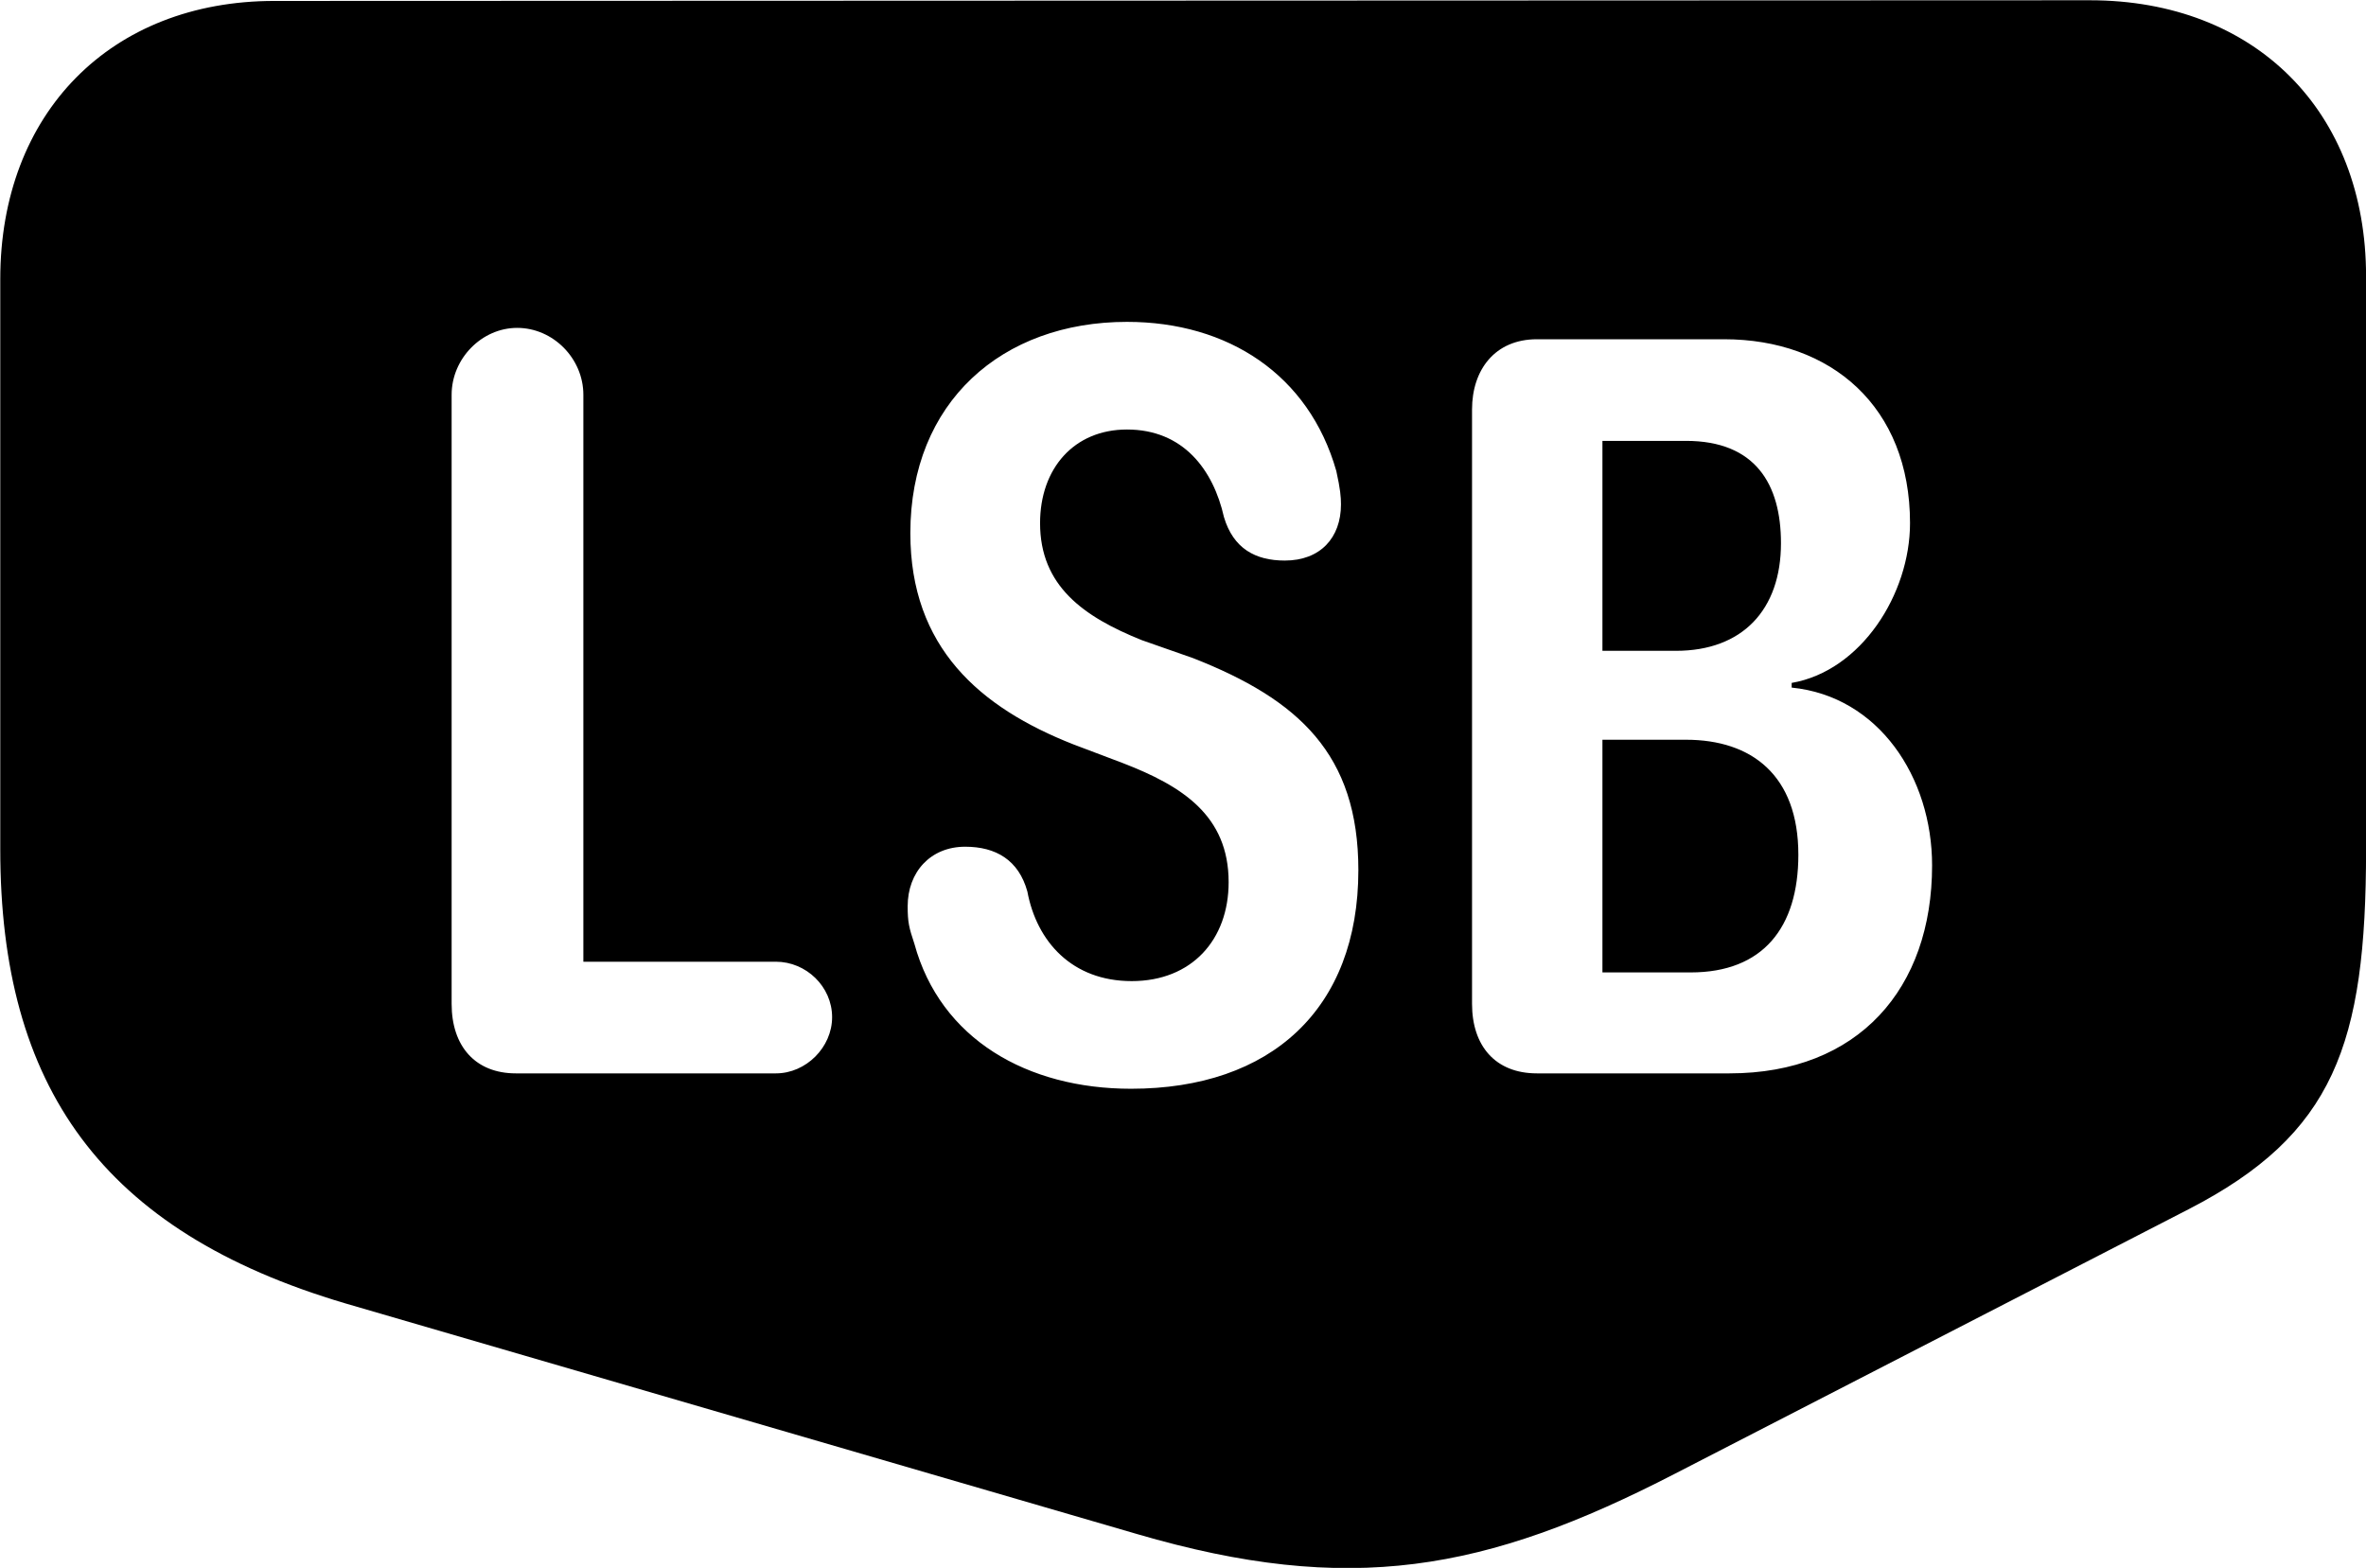 <svg viewBox="0 0 35.383 23.45" xmlns="http://www.w3.org/2000/svg"><path d="M35.384 12.704V4.134C35.384 1.664 33.724 0.004 31.254 0.004L4.104 0.014C1.654 0.014 0.004 1.694 0.004 4.174V12.704C0.004 16.244 1.514 18.414 5.164 19.494L17.004 22.944C20.184 23.874 22.214 23.504 25.044 22.044L32.734 18.084C34.904 16.964 35.384 15.624 35.384 12.704ZM16.914 16.284C15.364 16.284 14.064 15.544 13.674 14.114C13.594 13.874 13.574 13.794 13.574 13.554C13.574 13.044 13.914 12.664 14.434 12.664C14.894 12.664 15.234 12.864 15.364 13.334C15.504 14.084 16.034 14.674 16.924 14.674C17.824 14.674 18.374 14.054 18.374 13.194C18.374 12.194 17.674 11.754 16.794 11.414L16.054 11.134C14.654 10.584 13.614 9.684 13.614 7.974C13.614 6.014 14.984 4.814 16.854 4.814C18.364 4.814 19.574 5.604 19.984 7.044C20.044 7.314 20.054 7.434 20.054 7.544C20.054 8.044 19.744 8.384 19.214 8.384C18.774 8.384 18.444 8.204 18.304 7.734C18.144 7.024 17.694 6.424 16.854 6.424C16.064 6.424 15.554 7.004 15.554 7.824C15.554 8.764 16.204 9.224 17.074 9.574L17.844 9.844C19.424 10.464 20.314 11.284 20.314 13.014C20.314 15.094 19.004 16.284 16.914 16.284ZM7.714 16.054C7.114 16.054 6.754 15.654 6.754 15.014V5.904C6.754 5.364 7.204 4.904 7.734 4.904C8.274 4.904 8.724 5.364 8.724 5.904V14.384H11.604C12.054 14.384 12.444 14.754 12.444 15.214C12.444 15.664 12.054 16.054 11.604 16.054ZM22.984 16.054C22.364 16.054 22.014 15.644 22.014 15.014V6.124C22.014 5.534 22.354 5.074 22.984 5.074H25.784C27.384 5.074 28.564 6.084 28.564 7.824C28.564 8.884 27.834 10.034 26.794 10.214V10.284C28.094 10.414 28.894 11.624 28.894 12.944C28.894 14.784 27.794 16.054 25.864 16.054ZM23.964 9.734H25.064C26.054 9.734 26.634 9.124 26.634 8.124C26.634 7.244 26.254 6.594 25.214 6.594H23.964ZM23.964 14.544H25.284C26.364 14.544 26.894 13.874 26.894 12.784C26.894 11.594 26.194 11.064 25.214 11.064H23.964Z" /></svg>